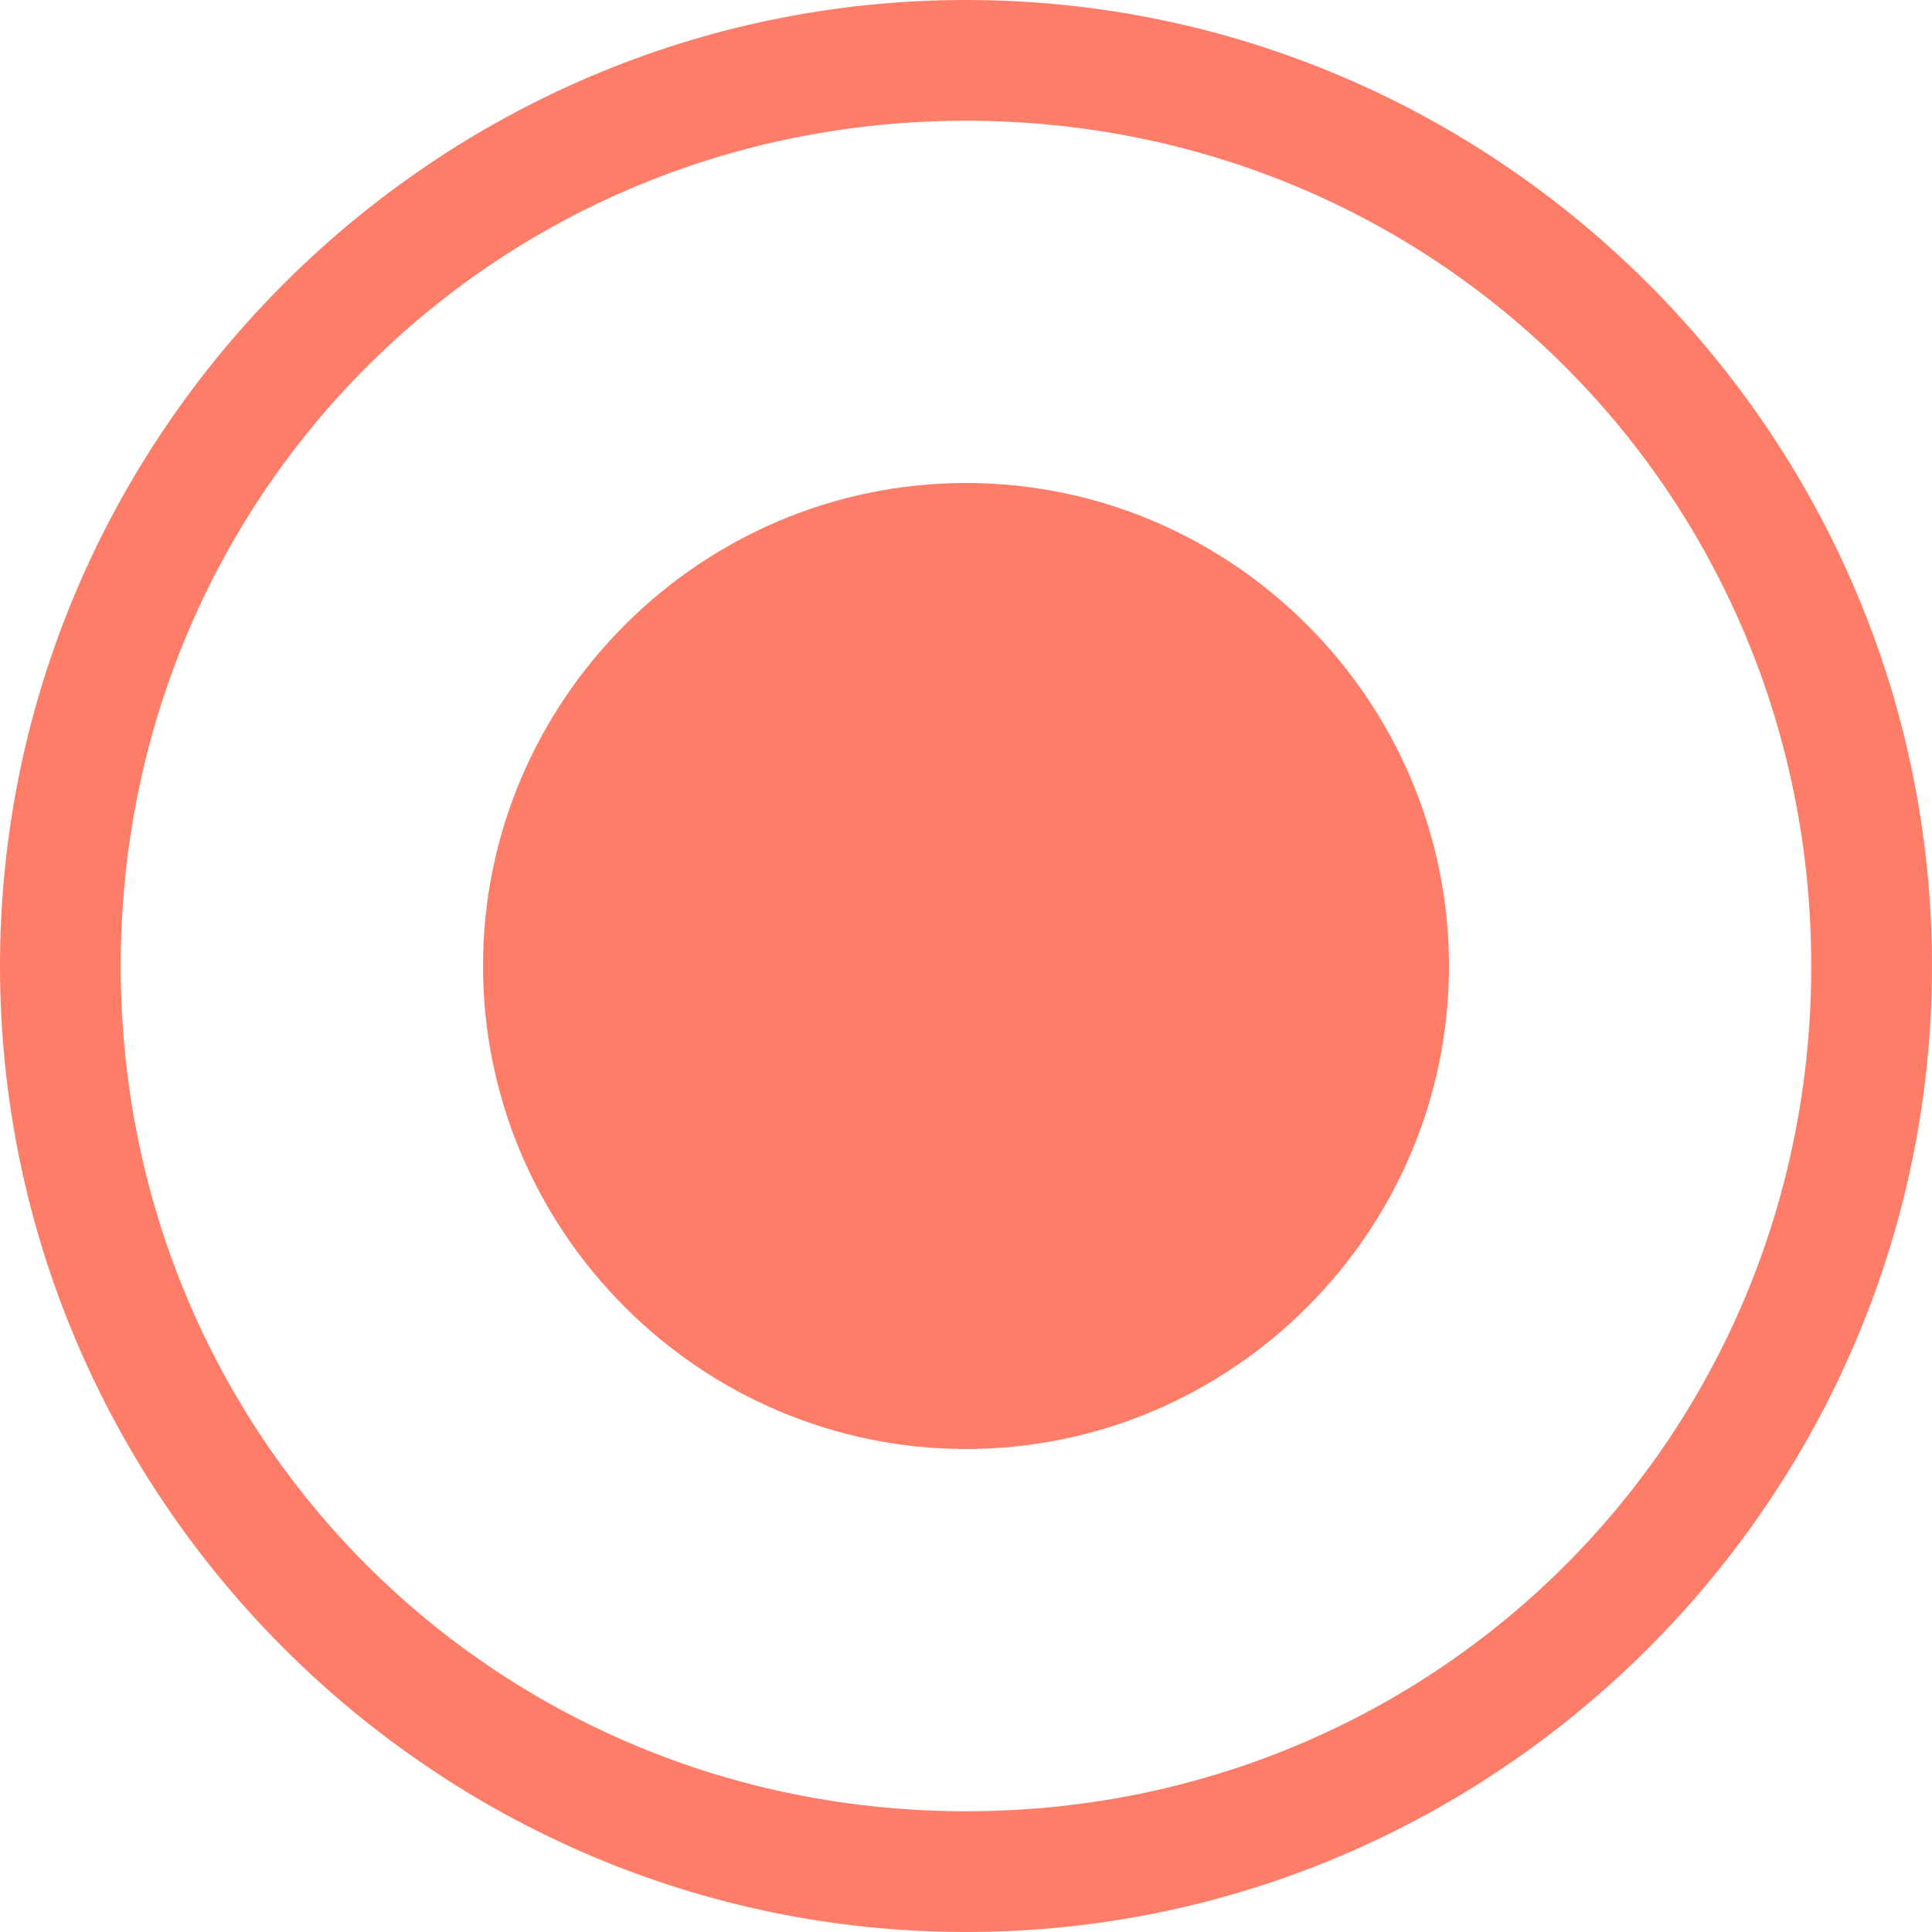 <svg xmlns="http://www.w3.org/2000/svg" viewBox="0 0 16 16" id="Dot"><path fill="#fe7d68" d="M8 4C5.8 4 4 5.8 4 8s1.8 4 4 4 4-1.8 4-4-1.8-4-4-4z" class="color444444 svgShape"></path><path fill="#fe7d68" d="M8 1c3.9 0 7 3.1 7 7s-3.1 7-7 7-7-3.1-7-7 3.1-7 7-7zm0-1C3.6 0 0 3.6 0 8s3.6 8 8 8 8-3.6 8-8-3.6-8-8-8z" class="color444444 svgShape"></path></svg>